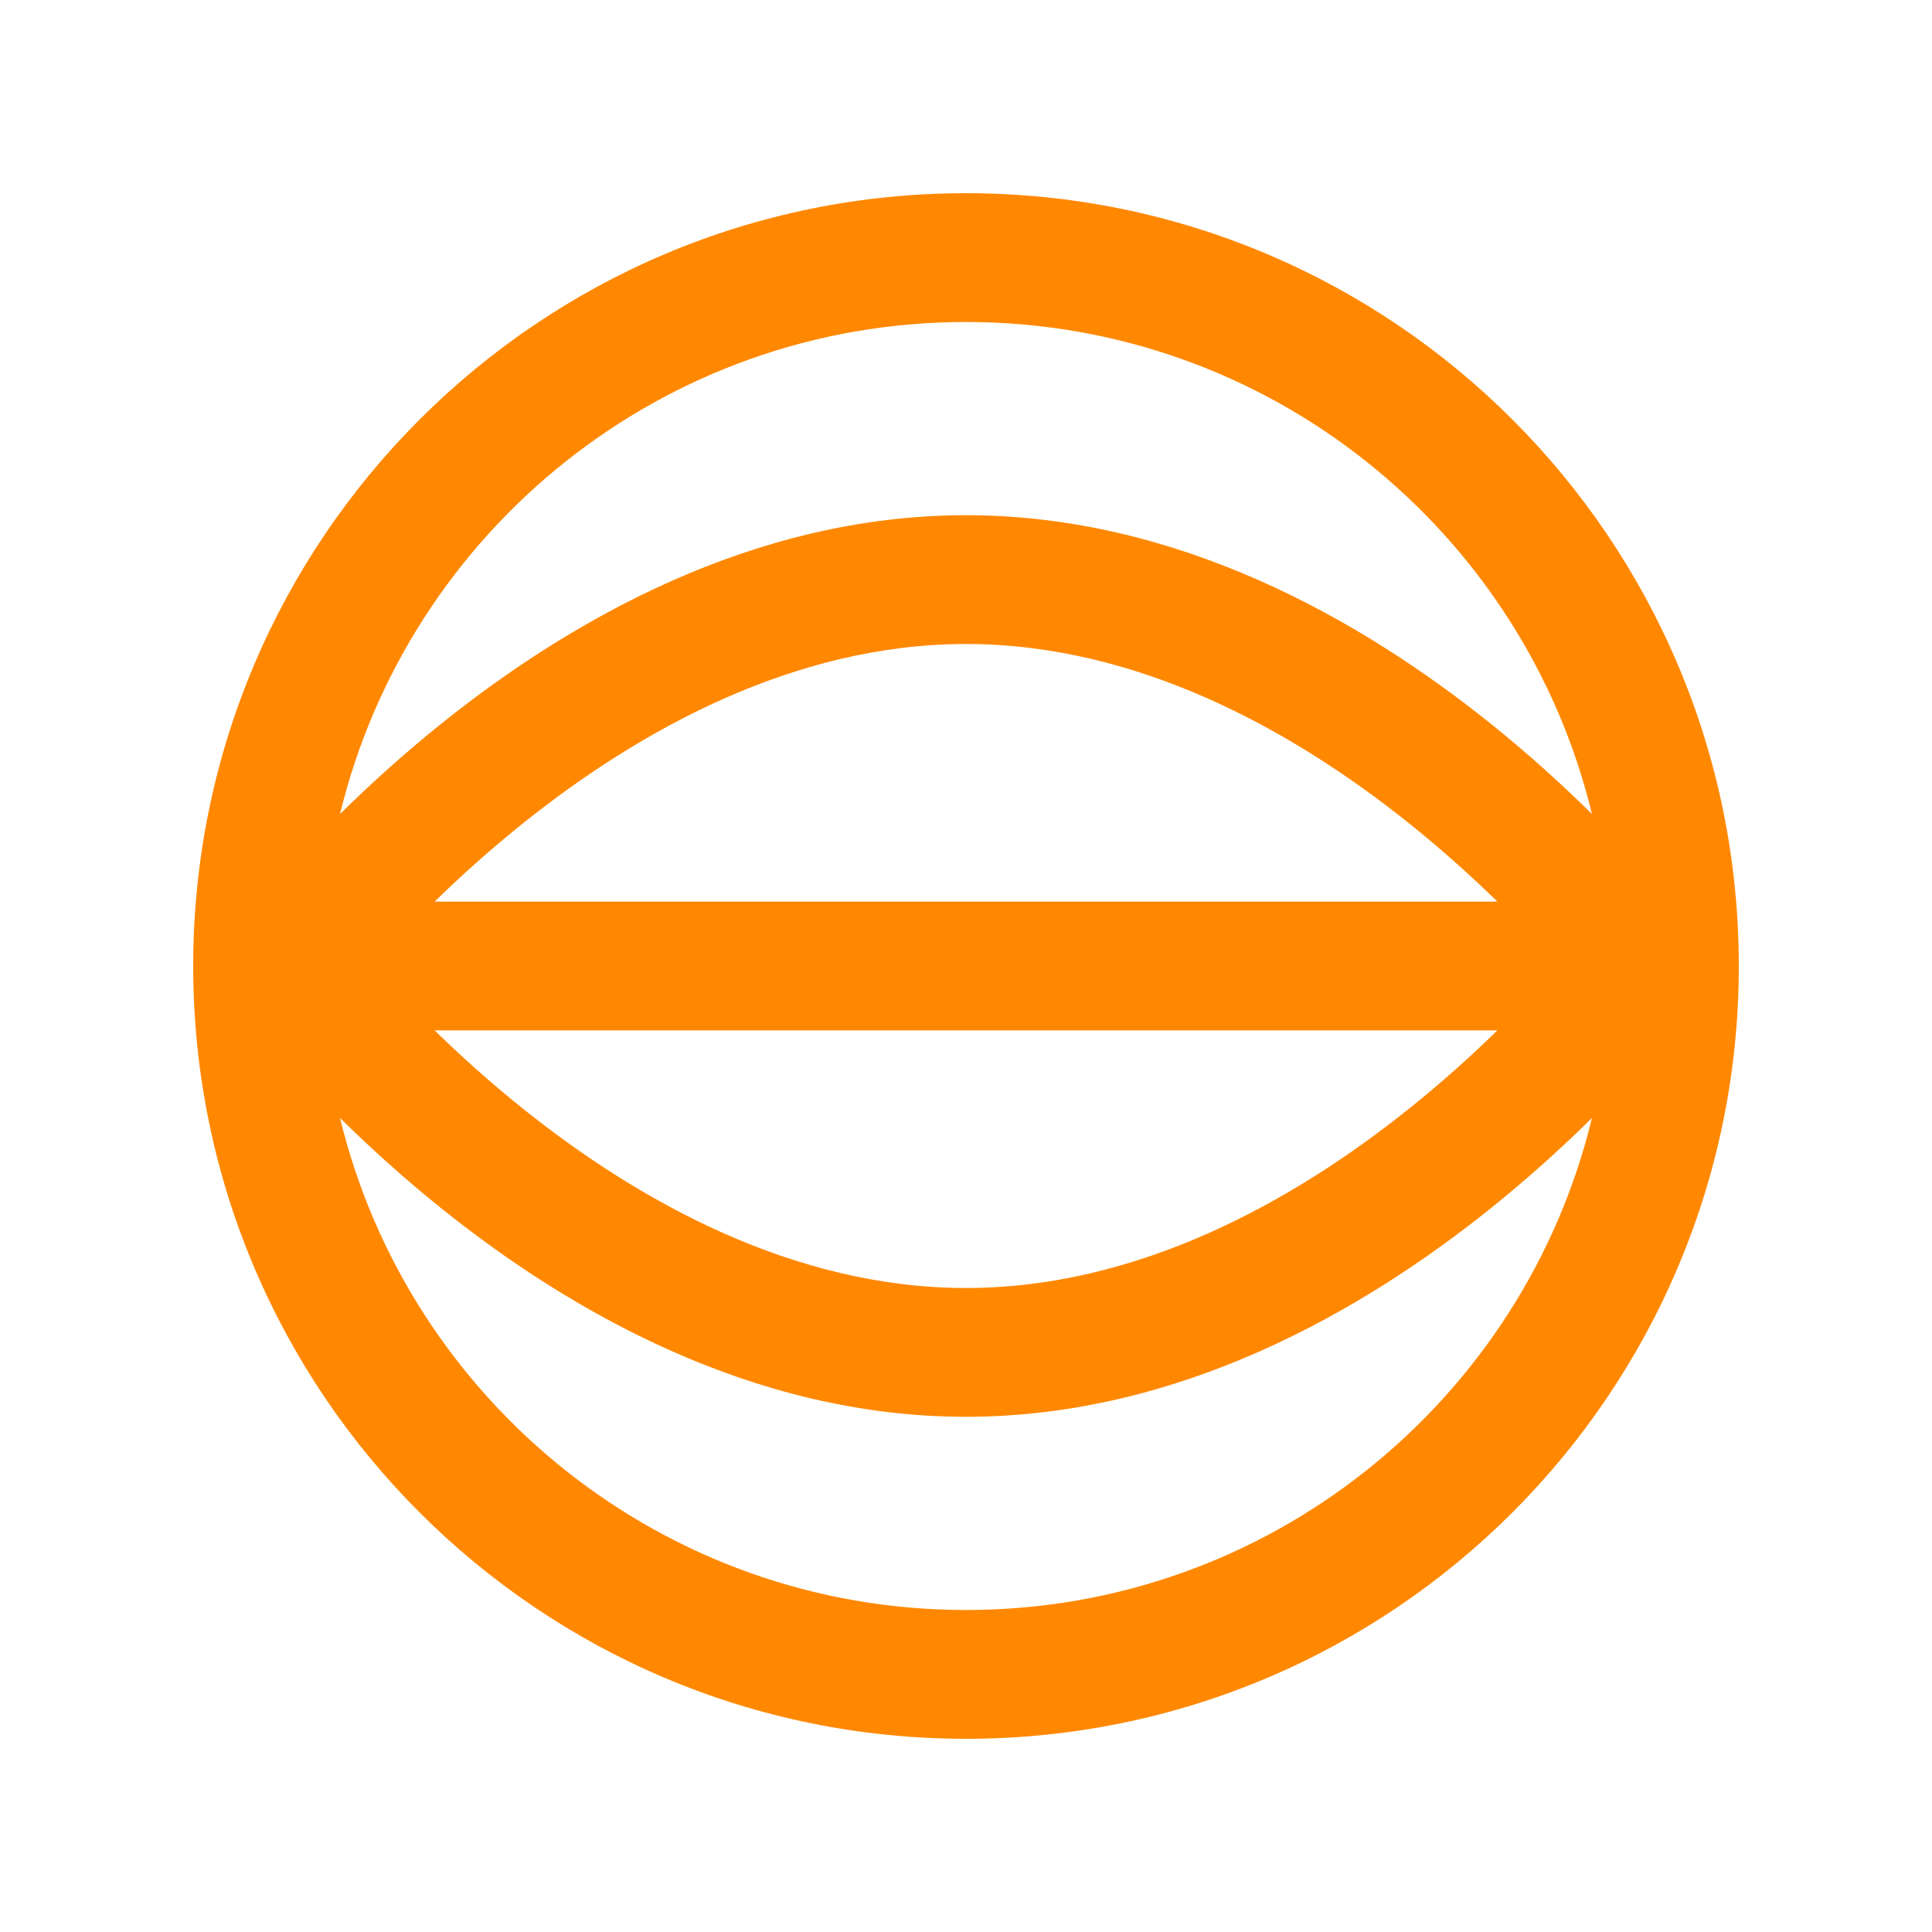 <svg width="30" height="30" viewBox="0 0 30 30" fill="none" xmlns="http://www.w3.org/2000/svg">
<path fill-rule="evenodd" clip-rule="evenodd" d="M15 27C8.373 27 3 21.627 3 15C3 8.373 8.373 3 15 3C21.627 3 27 8.373 27 15C27 21.627 21.627 27 15 27ZM6.875 11.219C6.263 11.709 5.728 12.198 5.28 12.64C6.341 8.256 10.29 5 15 5C19.71 5 23.659 8.256 24.72 12.64C24.272 12.198 23.737 11.709 23.125 11.219C21.172 9.657 18.328 8 15 8C11.672 8 8.828 9.657 6.875 11.219ZM21.875 12.781C22.398 13.199 22.859 13.617 23.251 14L6.749 14C7.141 13.617 7.602 13.199 8.125 12.781C9.922 11.343 12.328 10 15 10C17.672 10 20.078 11.343 21.875 12.781ZM6.749 16C7.141 16.383 7.602 16.801 8.125 17.219C9.922 18.657 12.328 20 15 20C17.672 20 20.078 18.657 21.875 17.219C22.398 16.801 22.859 16.383 23.251 16L6.749 16ZM5.28 17.36C6.341 21.744 10.29 25 15 25C19.71 25 23.659 21.744 24.72 17.36C24.272 17.802 23.737 18.291 23.125 18.781C21.172 20.343 18.328 22 15 22C11.672 22 8.828 20.343 6.875 18.781C6.263 18.291 5.728 17.802 5.28 17.36Z" fill="#FF8800"/>
</svg>
